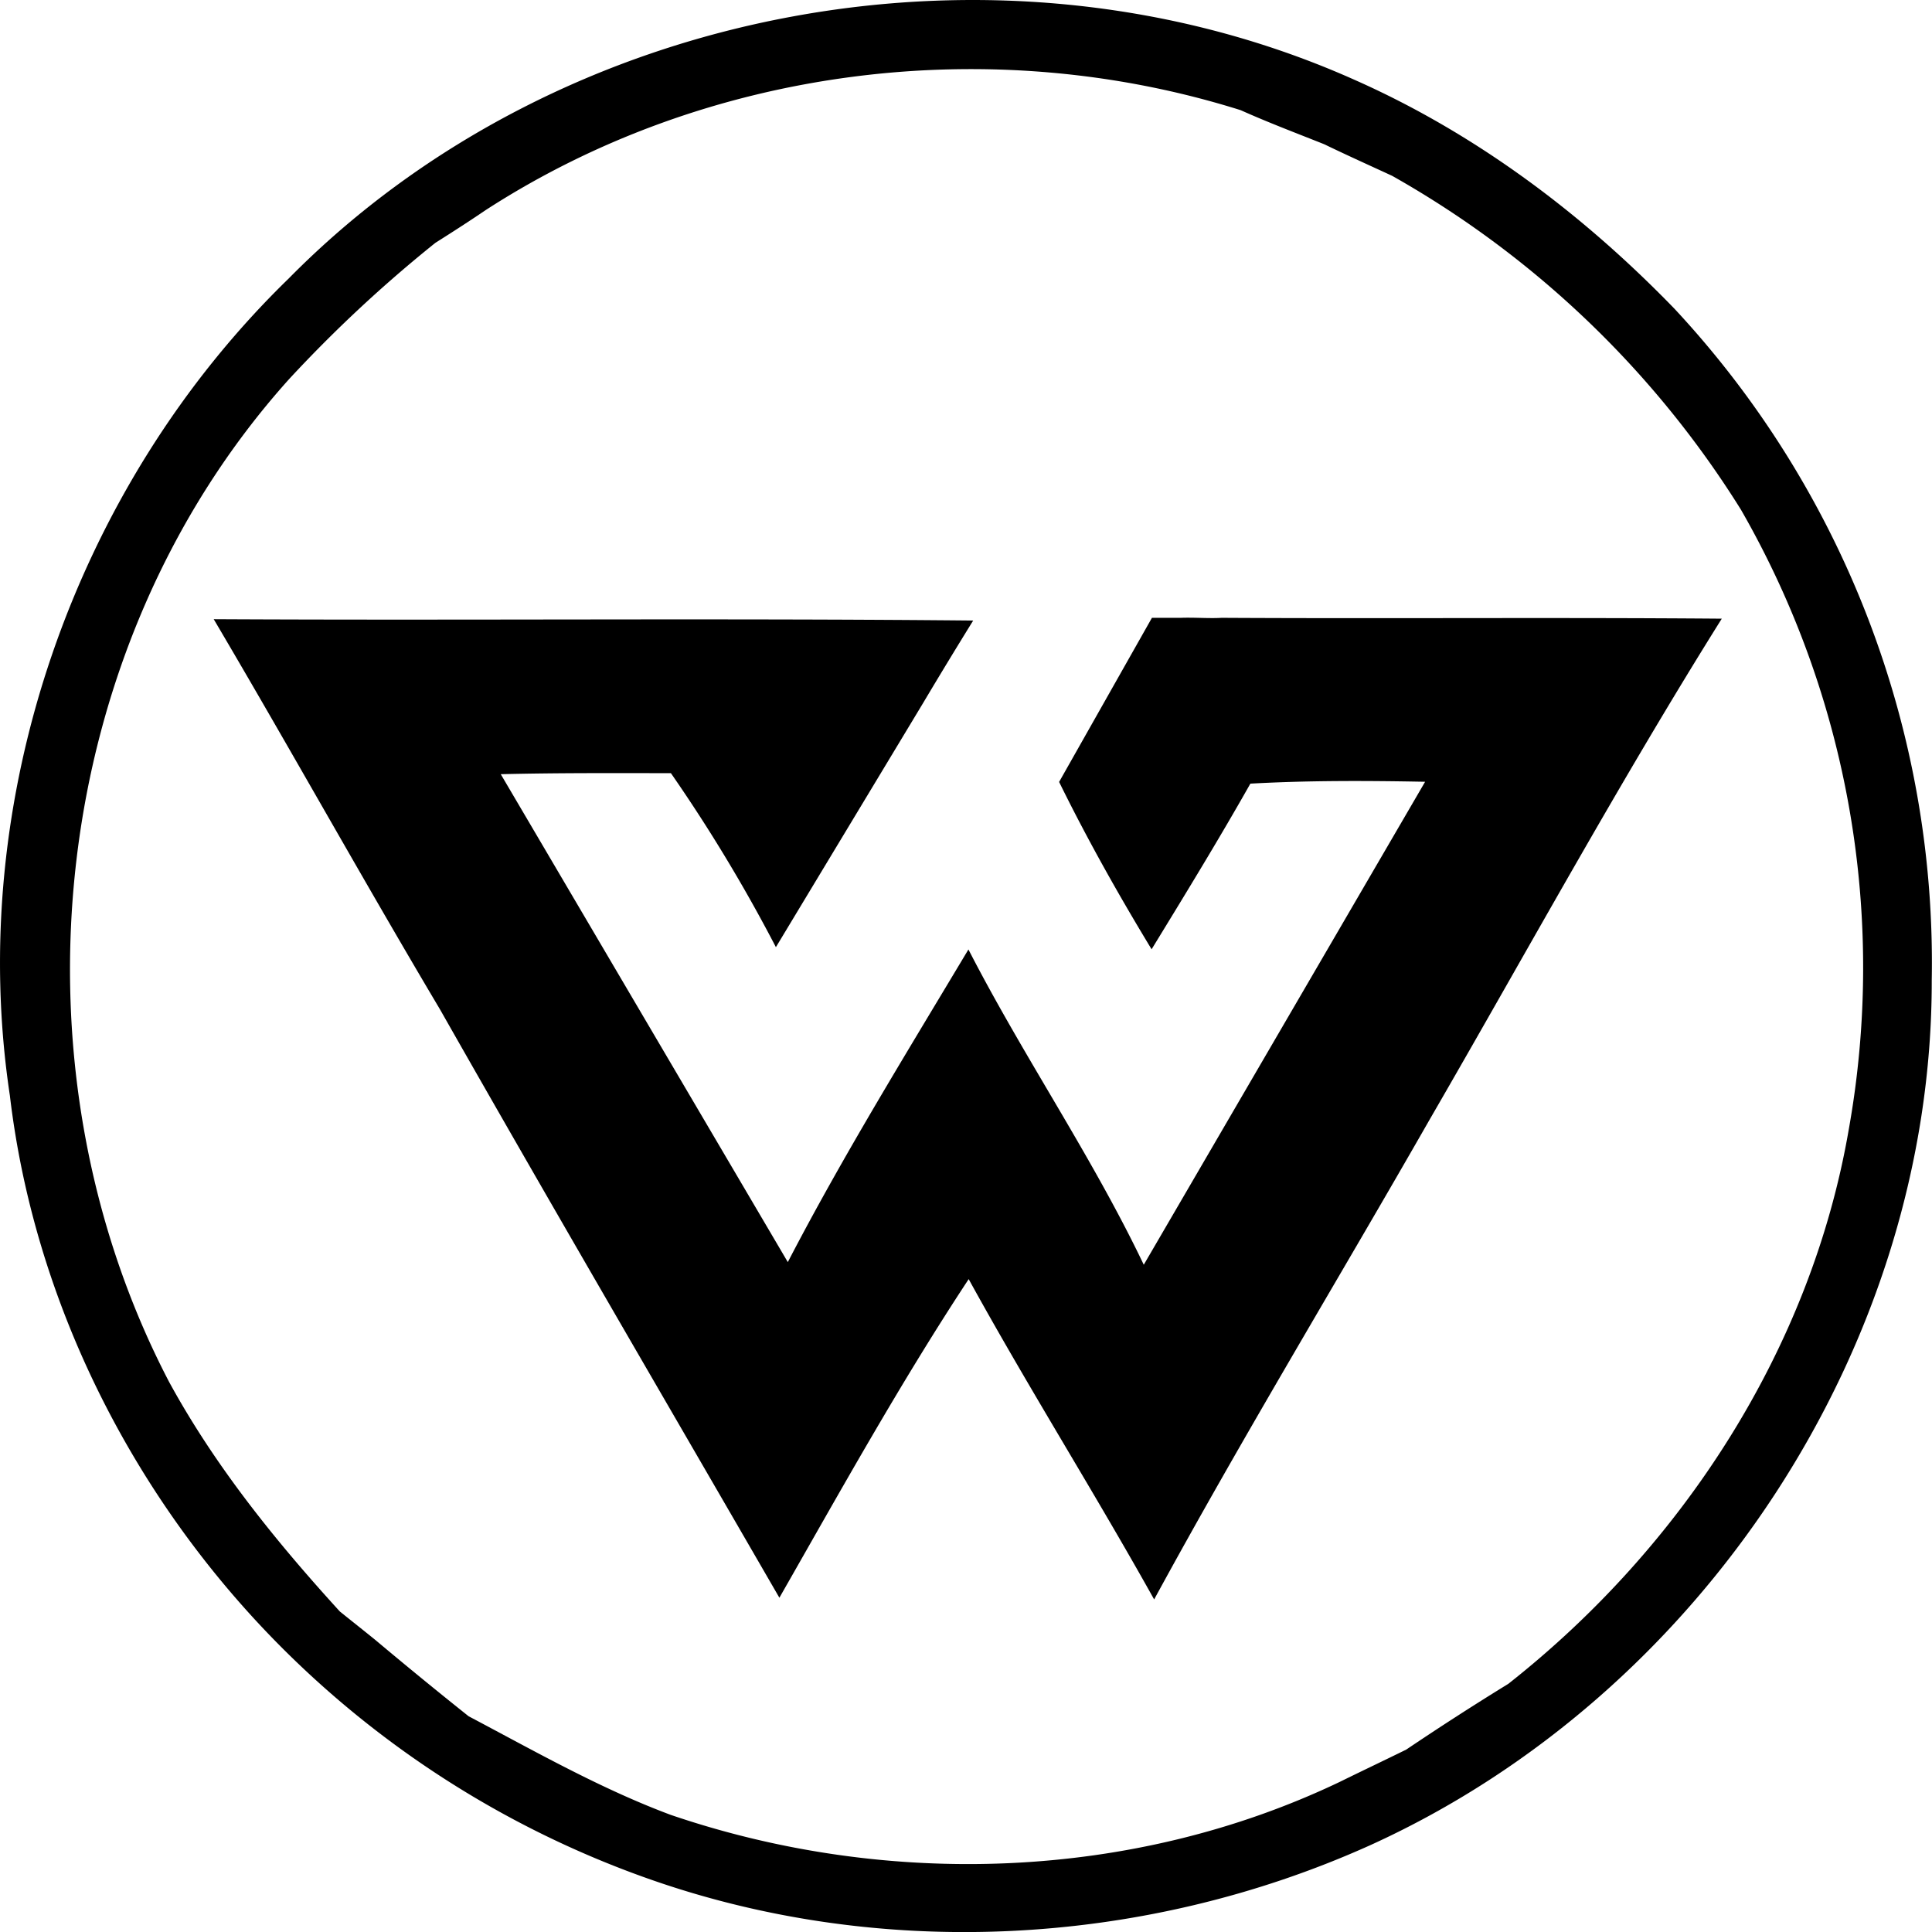 <svg id="Layer_1" data-name="Layer 1" xmlns="http://www.w3.org/2000/svg" viewBox="0 0 227.09 227.1"><path d="M196.83,36.3C186,25.11,173.41,15.66,159.14,9.35,117.69-9.14,65.83.38,33.93,32.74,8.74,57.2-4.08,94,1.16,128.77,4,152.83,15.45,175.64,32.38,192.91a115,115,0,0,0,43.16,27.68c27.56,9.94,58.8,8.32,85.47-3.68,39-17.69,66.12-58.75,66.05-101.7A112.75,112.75,0,0,0,196.83,36.3Zm20.46,96.55c-4.46,25.78-19.6,49-40,65.07q-6.08,3.74-12,7.73c-2.58,1.27-5.18,2.5-7.78,3.78-24.37,11.65-53.24,12.57-78.68,3.89-8.28-3.09-16-7.5-23.75-11.59q-5.57-4.44-11-9c-1.37-1.11-2.76-2.21-4.13-3.31-7.58-8.31-14.68-17.1-20.08-27C.35,125,5.59,76.13,34,44.54a158.75,158.75,0,0,1,17.18-16c2-1.26,4-2.55,5.93-3.86,26-16.82,59.26-21,88.72-11.73,3.24,1.45,6.52,2.69,9.81,4,2.67,1.29,5.36,2.5,8,3.72a114.73,114.73,0,0,1,41,39.25A108,108,0,0,1,217.29,132.85Z"/><path d="M143.6,72.62c-1.47.09-3.2-.06-4.8,0h-3.4L124.49,91.91c3.3,6.72,7,13.29,10.87,19.67,3.94-6.44,7.89-12.89,11.61-19.47,6.84-.38,13.7-.35,20.54-.22l-33.07,56.77c-6.09-12.76-14.14-24.46-20.61-37.06-7.26,12.15-14.71,24.19-21.23,36.75L58.86,91c6.65-.16,13.31-.13,20-.12a187.18,187.18,0,0,1,12.34,20.45L108.5,82.64q2.9-4.87,5.89-9.7c-29.76-.29-59.51,0-89.27-.16,9,15.24,17.57,30.68,26.6,45.87,13.14,23.13,26.57,46.11,39.89,69.15,7.2-12.6,14.26-25.33,22.25-37.45,7,12.73,14.74,25,21.8,37.65C146,169,157.26,150.46,168,131.67,179.39,112,190.3,92,202.38,72.72,182.79,72.56,163.19,72.73,143.6,72.62Z"/></svg>